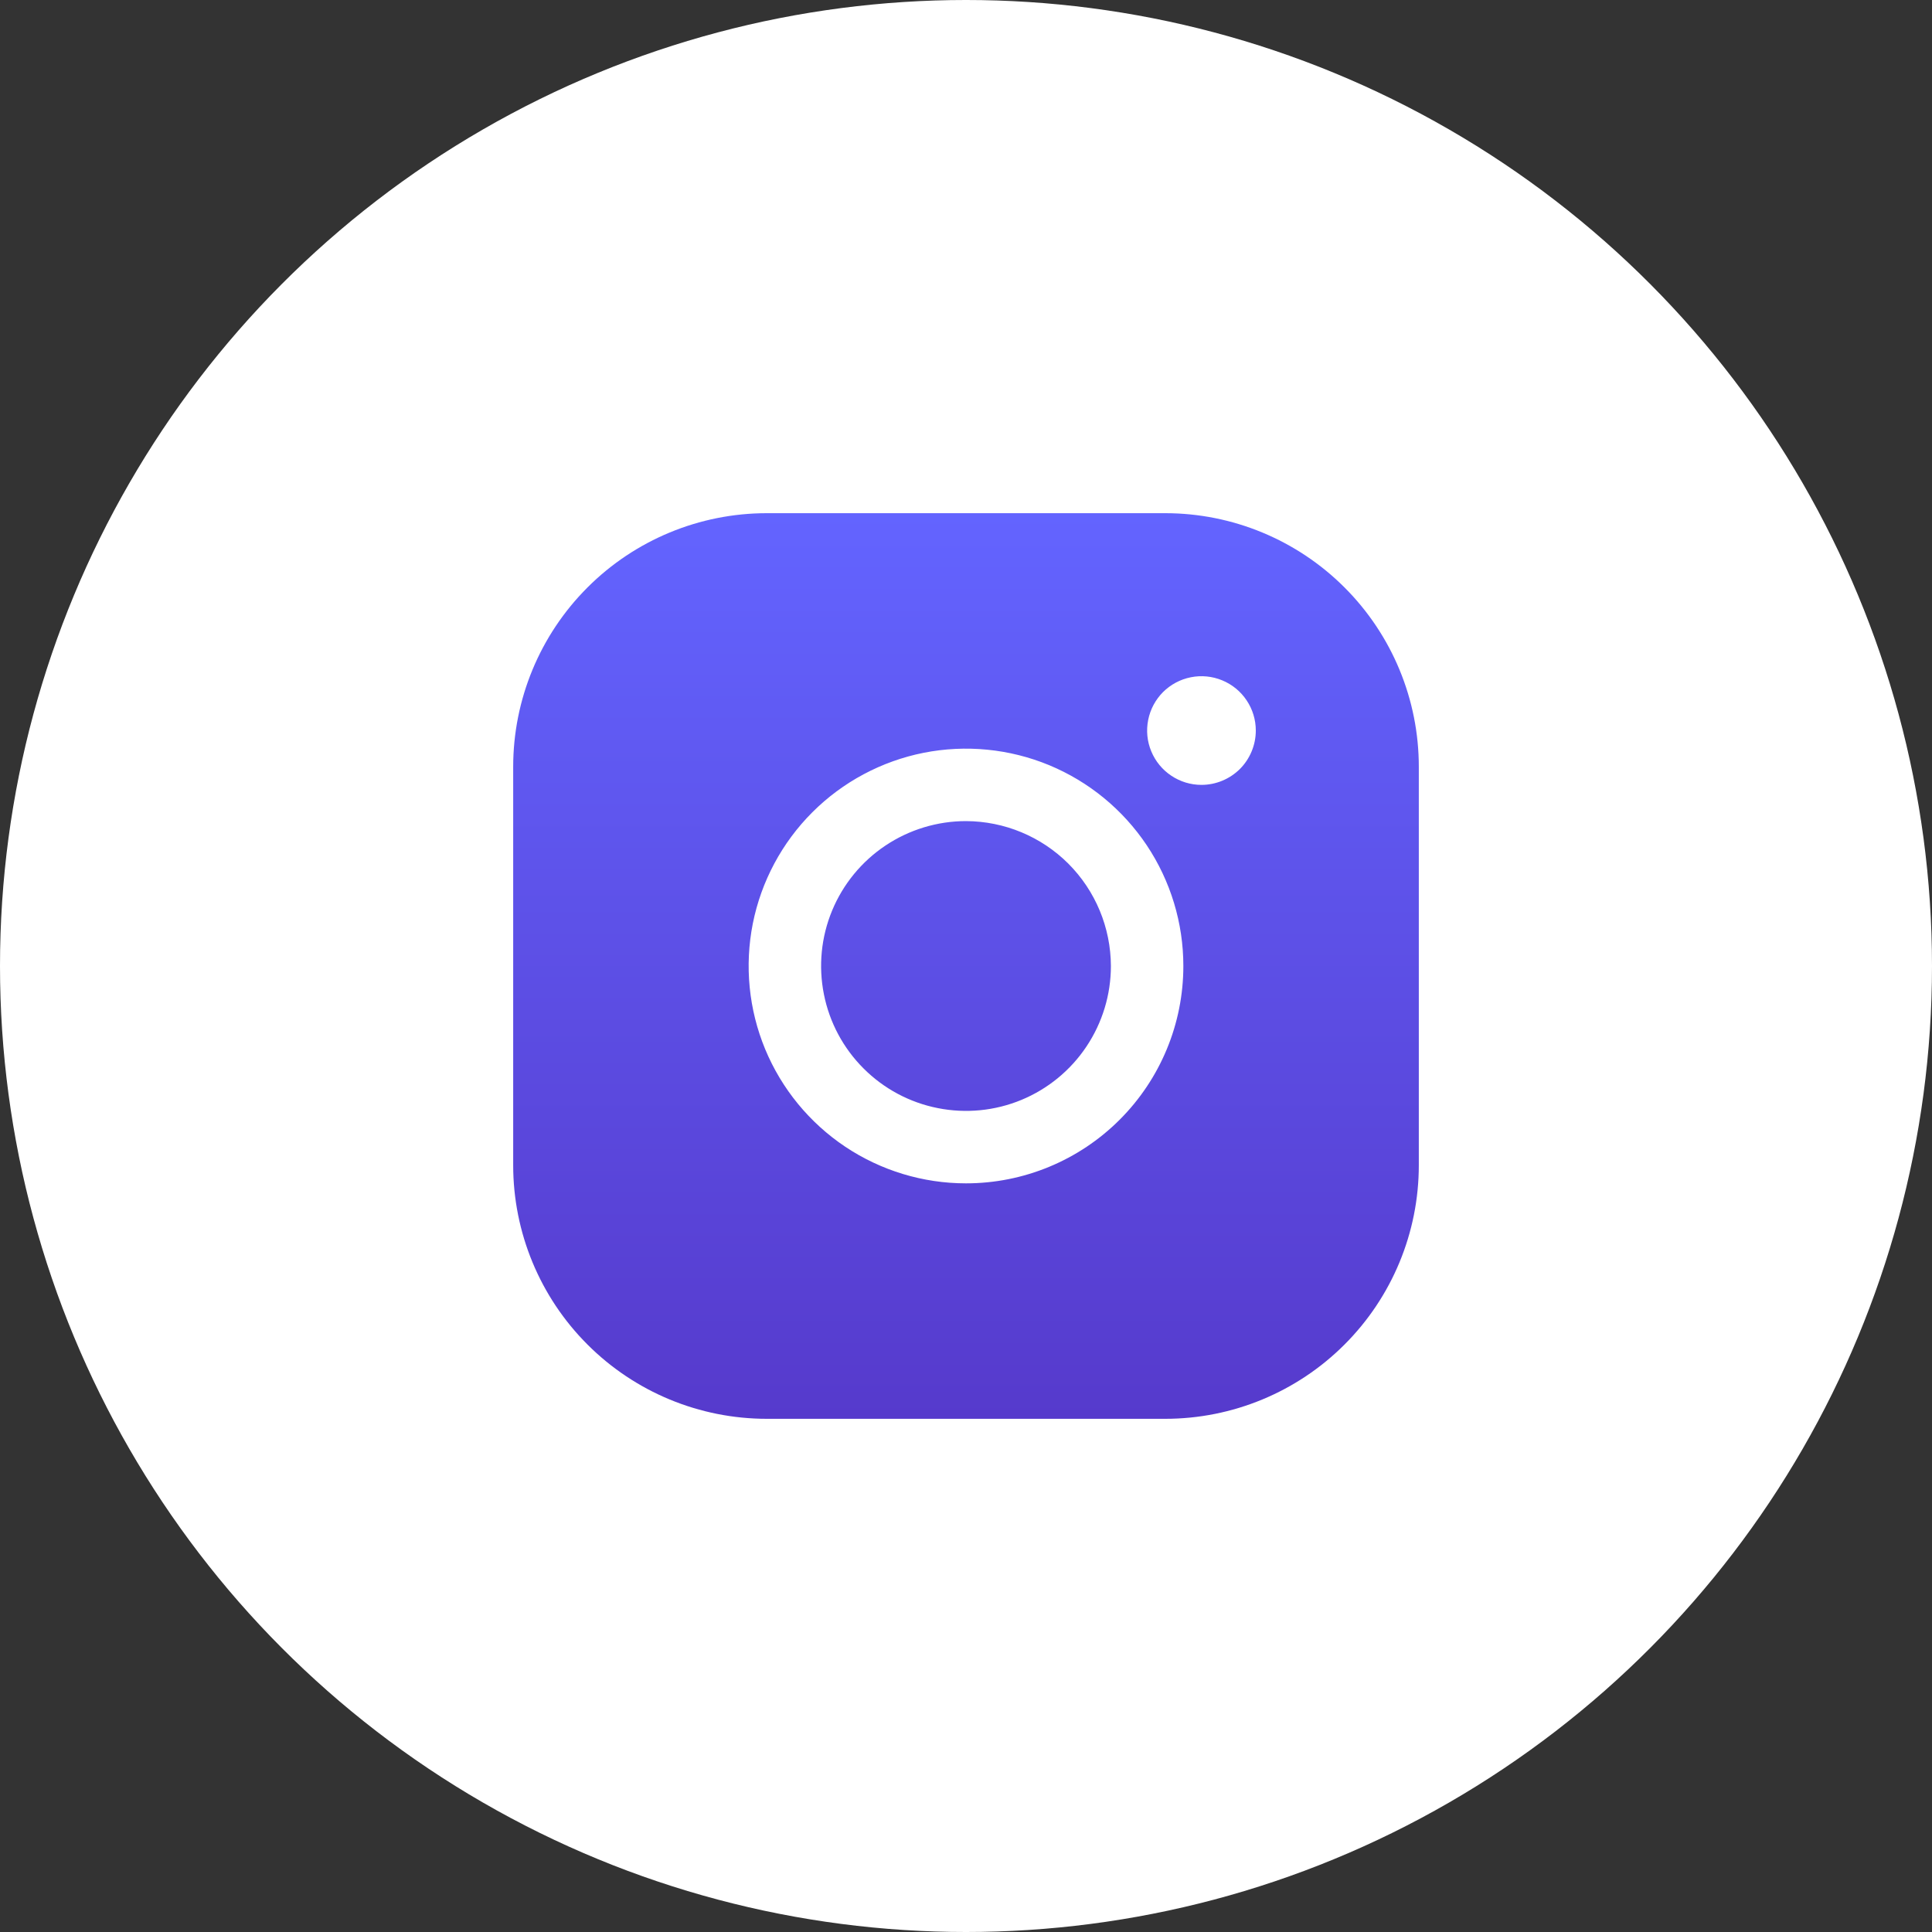 <svg width="40" height="40" viewBox="0 0 40 40" fill="none" xmlns="http://www.w3.org/2000/svg">
<rect x="0" y="0" width="40" height="40" fill="#333333" stroke="none"/>
<circle cx="20" cy="20" r="20" fill="white"/>
<path d="M23 20C23 20.593 22.824 21.173 22.494 21.667C22.165 22.16 21.696 22.545 21.148 22.772C20.6 22.999 19.997 23.058 19.415 22.942C18.833 22.827 18.298 22.541 17.879 22.121C17.459 21.702 17.173 21.167 17.058 20.585C16.942 20.003 17.001 19.4 17.228 18.852C17.455 18.304 17.84 17.835 18.333 17.506C18.827 17.176 19.407 17 20 17C20.795 17.003 21.556 17.319 22.119 17.881C22.681 18.444 22.997 19.205 23 20ZM29.375 15.875V24.125C29.375 25.517 28.822 26.853 27.837 27.837C26.853 28.822 25.517 29.375 24.125 29.375H15.875C14.483 29.375 13.147 28.822 12.163 27.837C11.178 26.853 10.625 25.517 10.625 24.125V15.875C10.625 14.483 11.178 13.147 12.163 12.163C13.147 11.178 14.483 10.625 15.875 10.625H24.125C25.517 10.625 26.853 11.178 27.837 12.163C28.822 13.147 29.375 14.483 29.375 15.875ZM24.5 20C24.5 19.11 24.236 18.24 23.742 17.5C23.247 16.76 22.544 16.183 21.722 15.842C20.9 15.502 19.995 15.413 19.122 15.586C18.249 15.76 17.447 16.189 16.818 16.818C16.189 17.447 15.76 18.249 15.586 19.122C15.413 19.995 15.502 20.9 15.842 21.722C16.183 22.544 16.76 23.247 17.5 23.742C18.24 24.236 19.11 24.5 20 24.5C21.194 24.5 22.338 24.026 23.182 23.182C24.026 22.338 24.5 21.194 24.5 20ZM26 15.125C26 14.902 25.934 14.685 25.81 14.5C25.687 14.315 25.511 14.171 25.305 14.086C25.1 14.001 24.874 13.978 24.655 14.022C24.437 14.065 24.237 14.172 24.079 14.329C23.922 14.487 23.815 14.687 23.772 14.905C23.728 15.124 23.75 15.35 23.836 15.556C23.921 15.761 24.065 15.937 24.25 16.06C24.435 16.184 24.652 16.25 24.875 16.25C25.173 16.25 25.459 16.131 25.671 15.921C25.881 15.71 26 15.423 26 15.125Z" fill="url(#paint0_linear_107_385)"/>
<defs>
<linearGradient id="paint0_linear_107_385" x1="20" y1="10.625" x2="20" y2="29.375" gradientUnits="userSpaceOnUse">
<stop stop-color="#6364FF"/>
<stop offset="1" stop-color="#563ACC"/>
</linearGradient>
</defs>
</svg>
